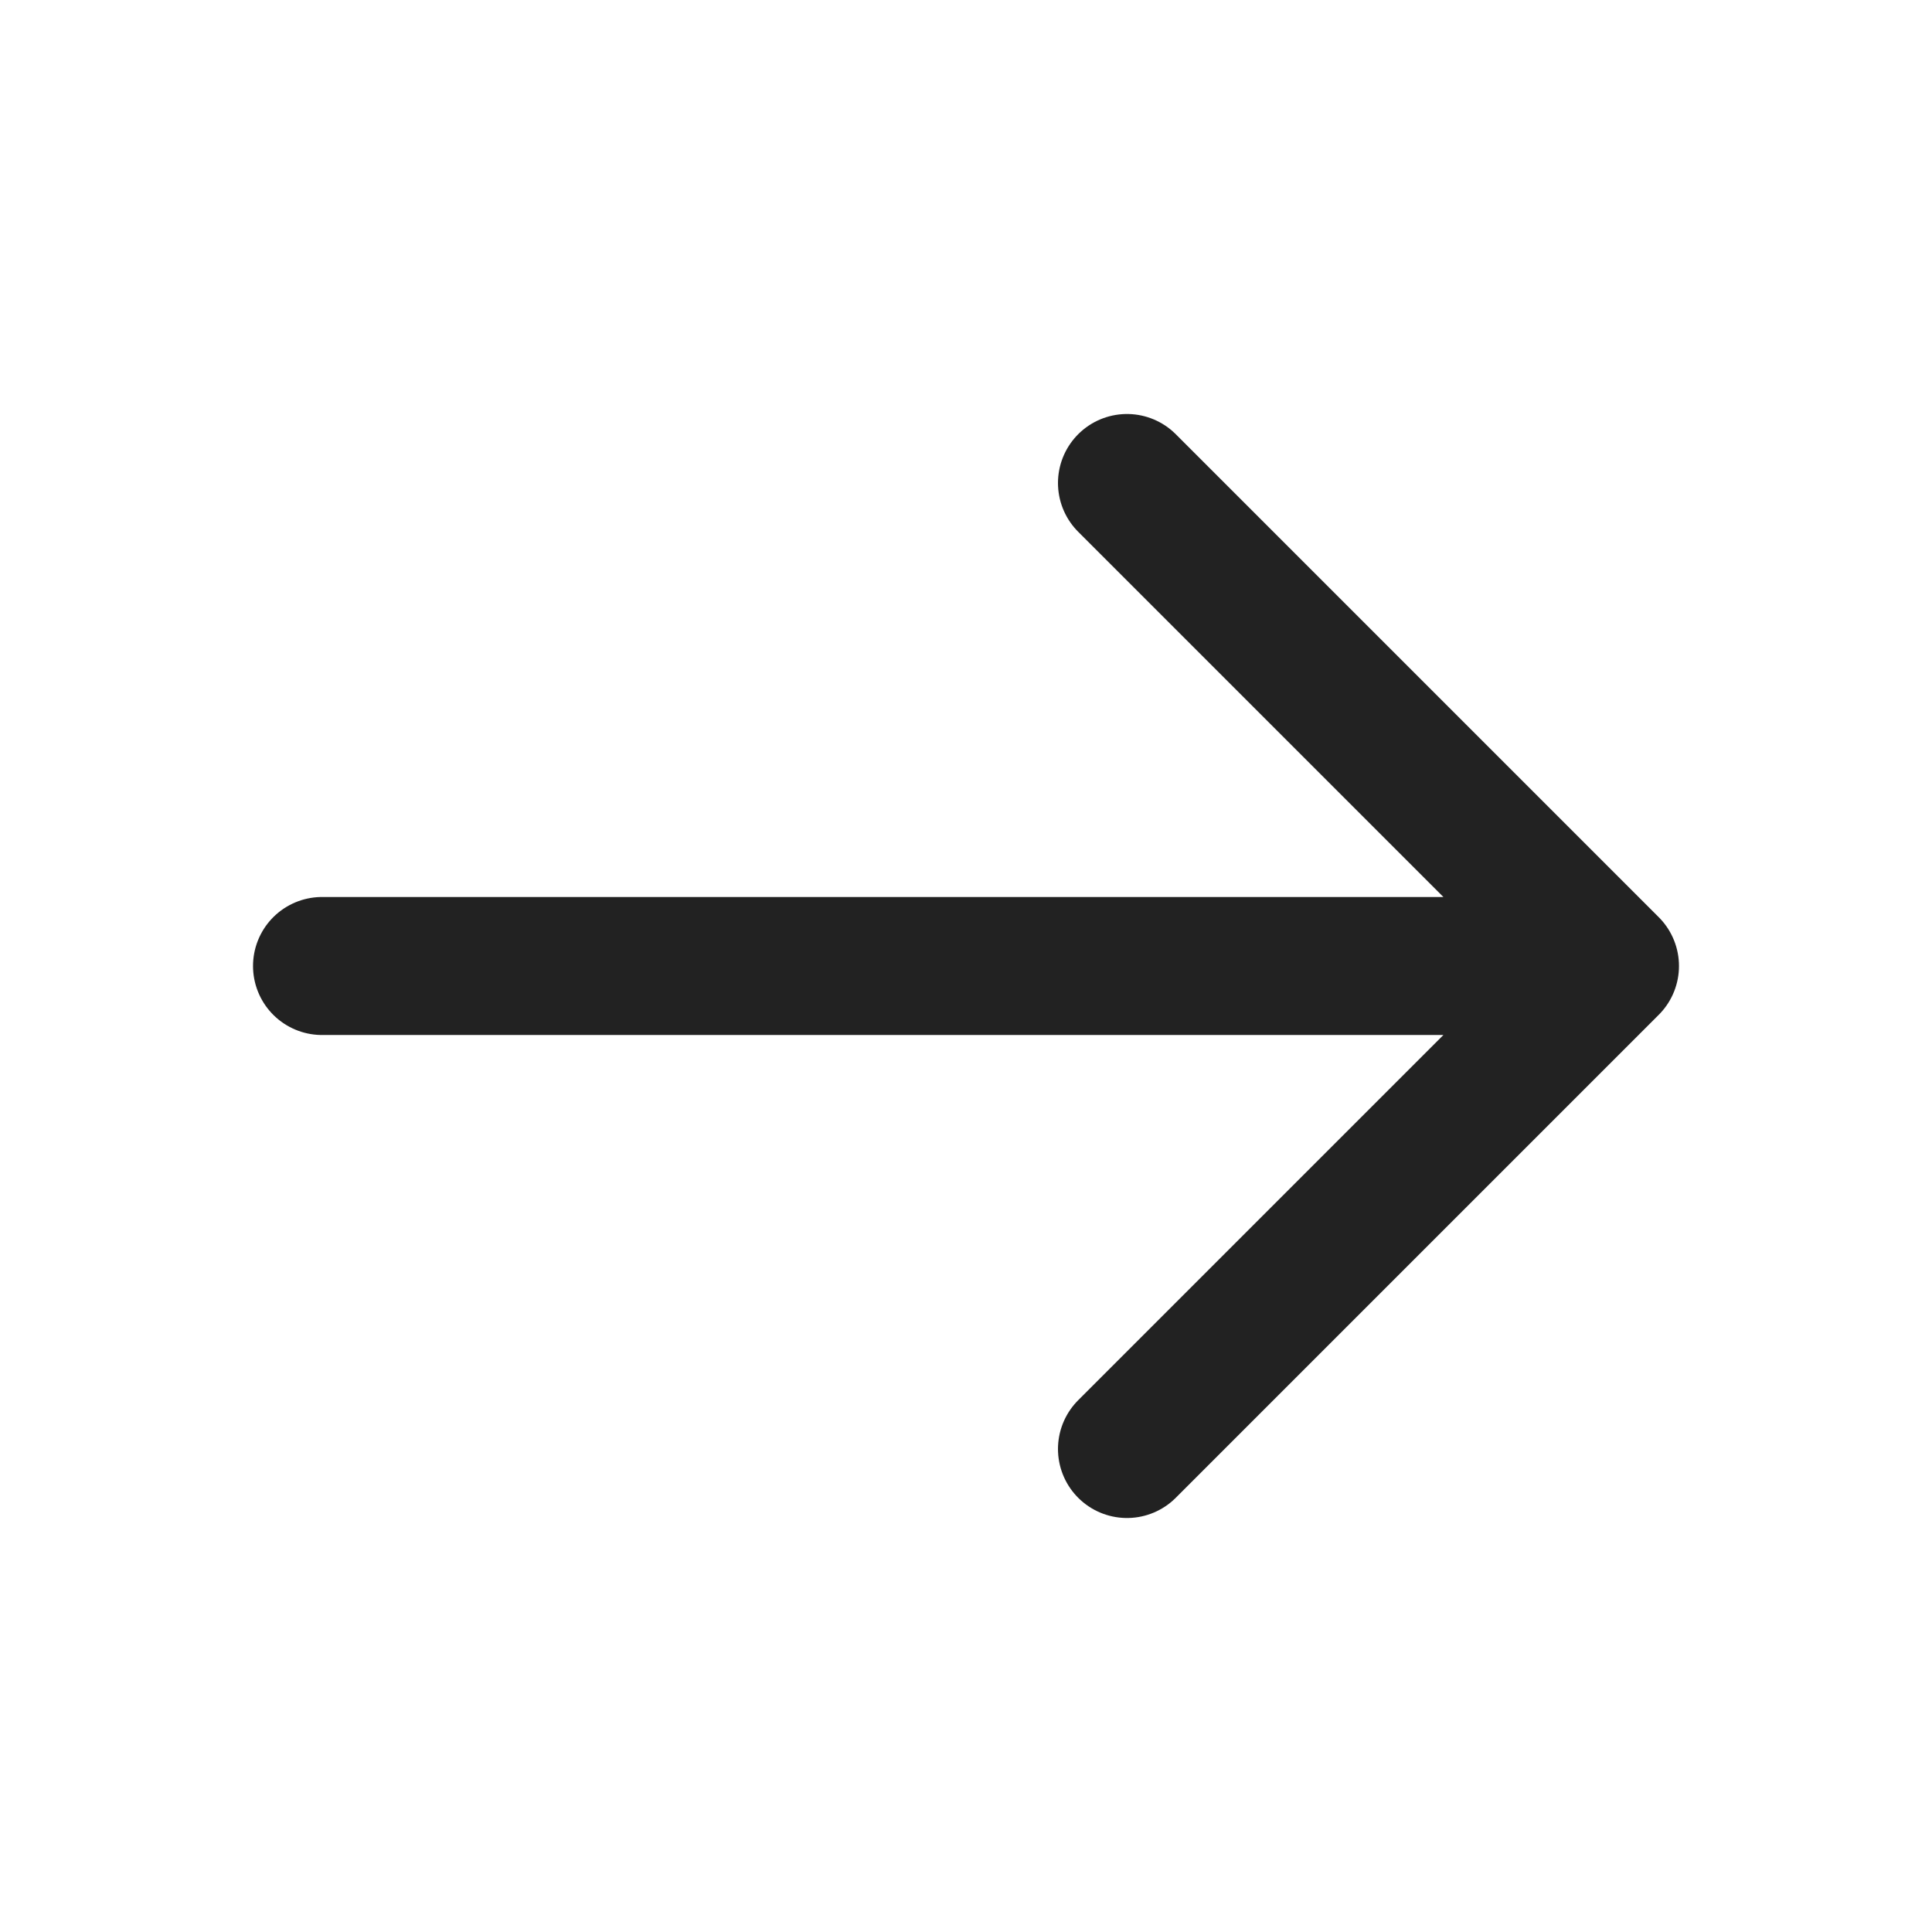 <svg width="28" height="28" viewBox="0 0 28 28" fill="none" xmlns="http://www.w3.org/2000/svg">
<path d="M4.667 14L23.333 14M23.333 14L16.333 21M23.333 14L16.333 7" stroke="#222222" stroke-width="2" stroke-linecap="round" stroke-linejoin="round"/>
</svg>
